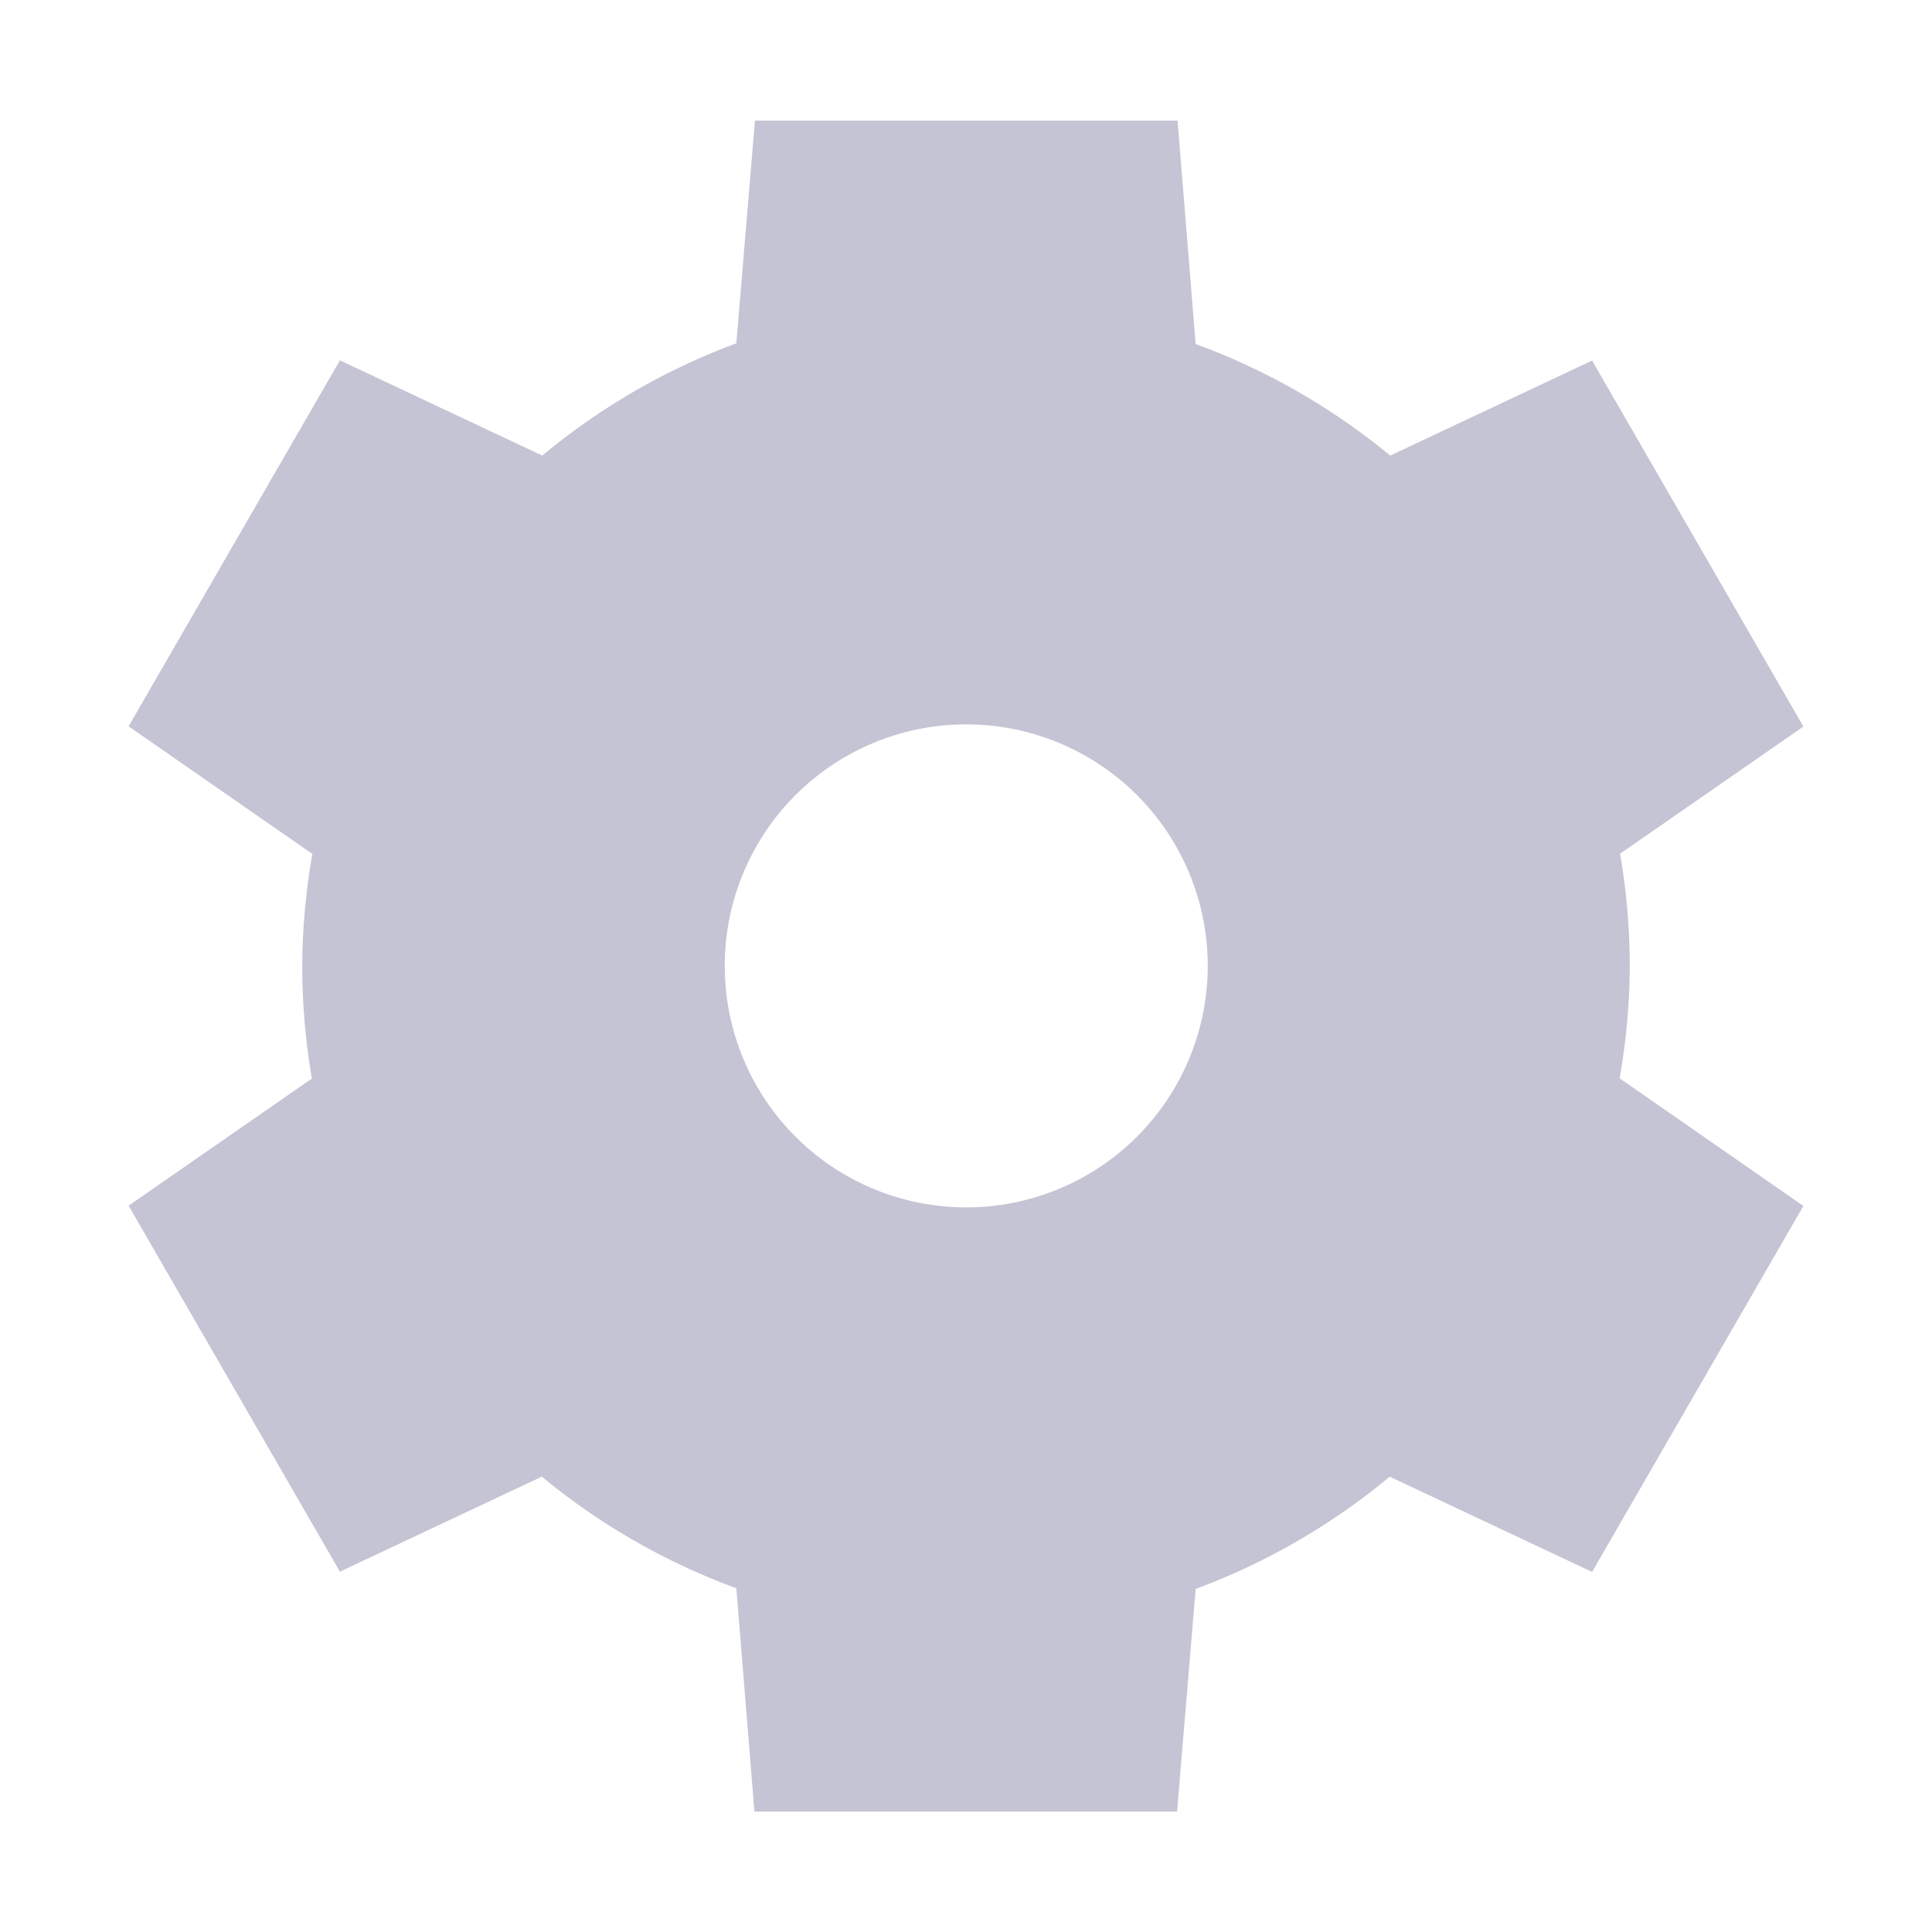 <svg xmlns="http://www.w3.org/2000/svg" width="16" height="16">
 <defs>
  <style id="current-color-scheme" type="text/css">
   .ColorScheme-Text { color:#c5c4d4; } .ColorScheme-Highlight { color:#4285f4; } .ColorScheme-NeutralText { color:#ff9800; } .ColorScheme-PositiveText { color:#4caf50; } .ColorScheme-NegativeText { color:#f44336; }
  </style>
 </defs>
 <path style="fill:currentColor" class="ColorScheme-Text" d="m 6.252,0.999 -0.154,1.844 a 5.5,5.5 0 0 0 -1.607,0.93 l -1.676,-0.789 -1.75,3.031 1.522,1.057 a 5.5,5.5 0 0 0 -0.084,0.928 5.5,5.5 0 0 0 0.08,0.932 l -1.518,1.053 1.75,3.031 1.672,-0.787 a 5.5,5.5 0 0 0 1.611,0.924 l 0.15,1.85 3.5,0 0.154,-1.844 a 5.5,5.5 0 0 0 1.607,-0.93 l 1.676,0.789 1.75,-3.031 -1.522,-1.057 a 5.5,5.5 0 0 0 0.084,-0.928 5.5,5.5 0 0 0 -0.08,-0.932 l 1.518,-1.053 -1.75,-3.031 -1.672,0.787 A 5.5,5.5 0 0 0 9.902,2.849 l -0.15,-1.85 -3.5,0 z m 1.75,5 a 2,2 0 0 1 2,2 2,2 0 0 1 -2,2 2,2 0 0 1 -2,-2 2,2 0 0 1 2,-2 z"/>
</svg>

